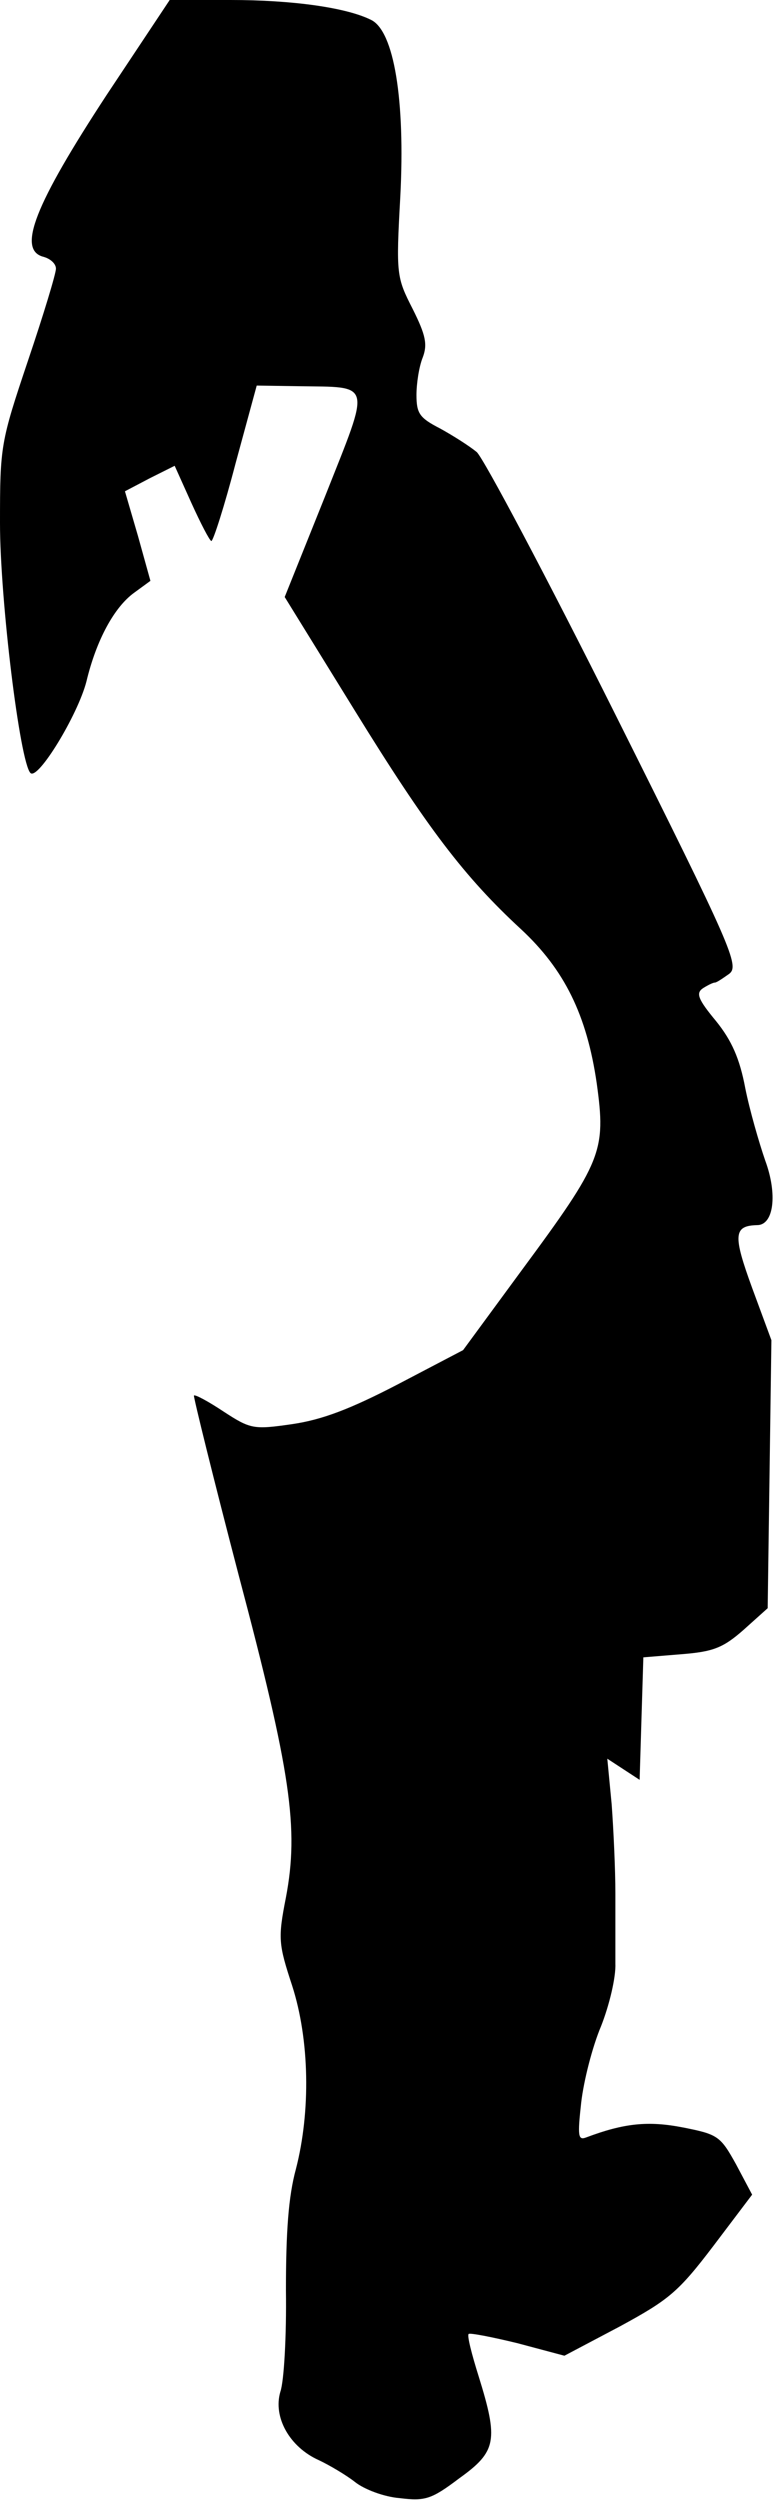<?xml version="1.0" standalone="no"?>
<!DOCTYPE svg PUBLIC "-//W3C//DTD SVG 20010904//EN"
 "http://www.w3.org/TR/2001/REC-SVG-20010904/DTD/svg10.dtd">
<svg version="1.0" xmlns="http://www.w3.org/2000/svg"
 width="125pt" height="402pt" viewBox="0 0 125 402"
 preserveAspectRatio="xMidYMid meet">
<g transform="translate(0,402) scale(0.1,-0.1)"
fill="#000000" stroke="none">
<path fill="#000000" stroke="none" d="M172 3868 c-116 -177 -145 -250 -102
-261 11 -3 20 -11 20 -19 0 -8 -20 -74 -45 -148 -44 -131 -45 -137 -45 -261 0
-123 32 -385 49 -402 12 -12 76 93 90 147 16 67 45 120 77 143 l26 19 -20 72
-21 72 40 21 40 20 27 -60 c15 -33 29 -60 32 -61 3 0 21 56 39 125 l34 125 66
-1 c121 -2 118 10 44 -177 l-65 -162 113 -183 c116 -188 176 -267 267 -351 70
-65 106 -138 122 -248 15 -109 9 -125 -121 -301 l-94 -128 -105 -55 c-77 -40
-122 -57 -170 -64 -62 -9 -67 -8 -110 20 -24 16 -46 28 -48 26 -1 -2 31 -132
72 -289 84 -317 97 -407 76 -518 -13 -66 -12 -75 10 -142 28 -87 30 -202 6
-295 -12 -44 -16 -101 -16 -195 1 -72 -3 -146 -9 -163 -12 -41 15 -89 62 -110
17 -8 44 -24 58 -35 15 -12 47 -24 72 -26 41 -5 51 -2 96 32 60 43 63 61 31
164 -11 35 -19 66 -16 68 2 2 38 -5 79 -15 l75 -20 89 47 c79 43 94 55 151
130 l62 82 -26 49 c-25 45 -29 48 -85 59 -56 11 -95 7 -156 -16 -13 -5 -14 2
-8 56 4 35 18 90 32 123 13 33 24 78 23 101 0 23 0 74 0 112 0 39 -3 103 -6
144 l-7 73 26 -17 26 -17 3 99 3 98 61 5 c51 4 67 10 100 39 l39 35 3 215 3
216 -31 84 c-31 85 -30 100 8 101 27 0 33 50 13 104 -10 29 -25 81 -32 116 -9
48 -22 77 -47 108 -29 35 -33 45 -21 53 8 5 16 9 19 9 3 0 13 7 23 14 17 13 5
41 -183 417 -111 222 -212 412 -223 422 -12 10 -39 27 -59 38 -33 17 -38 24
-38 54 0 18 4 45 10 60 8 21 5 36 -16 78 -26 51 -27 55 -20 181 8 155 -10 266
-47 284 -40 20 -127 32 -226 32 l-98 0 -101 -152z"/>
</g>
</svg>
